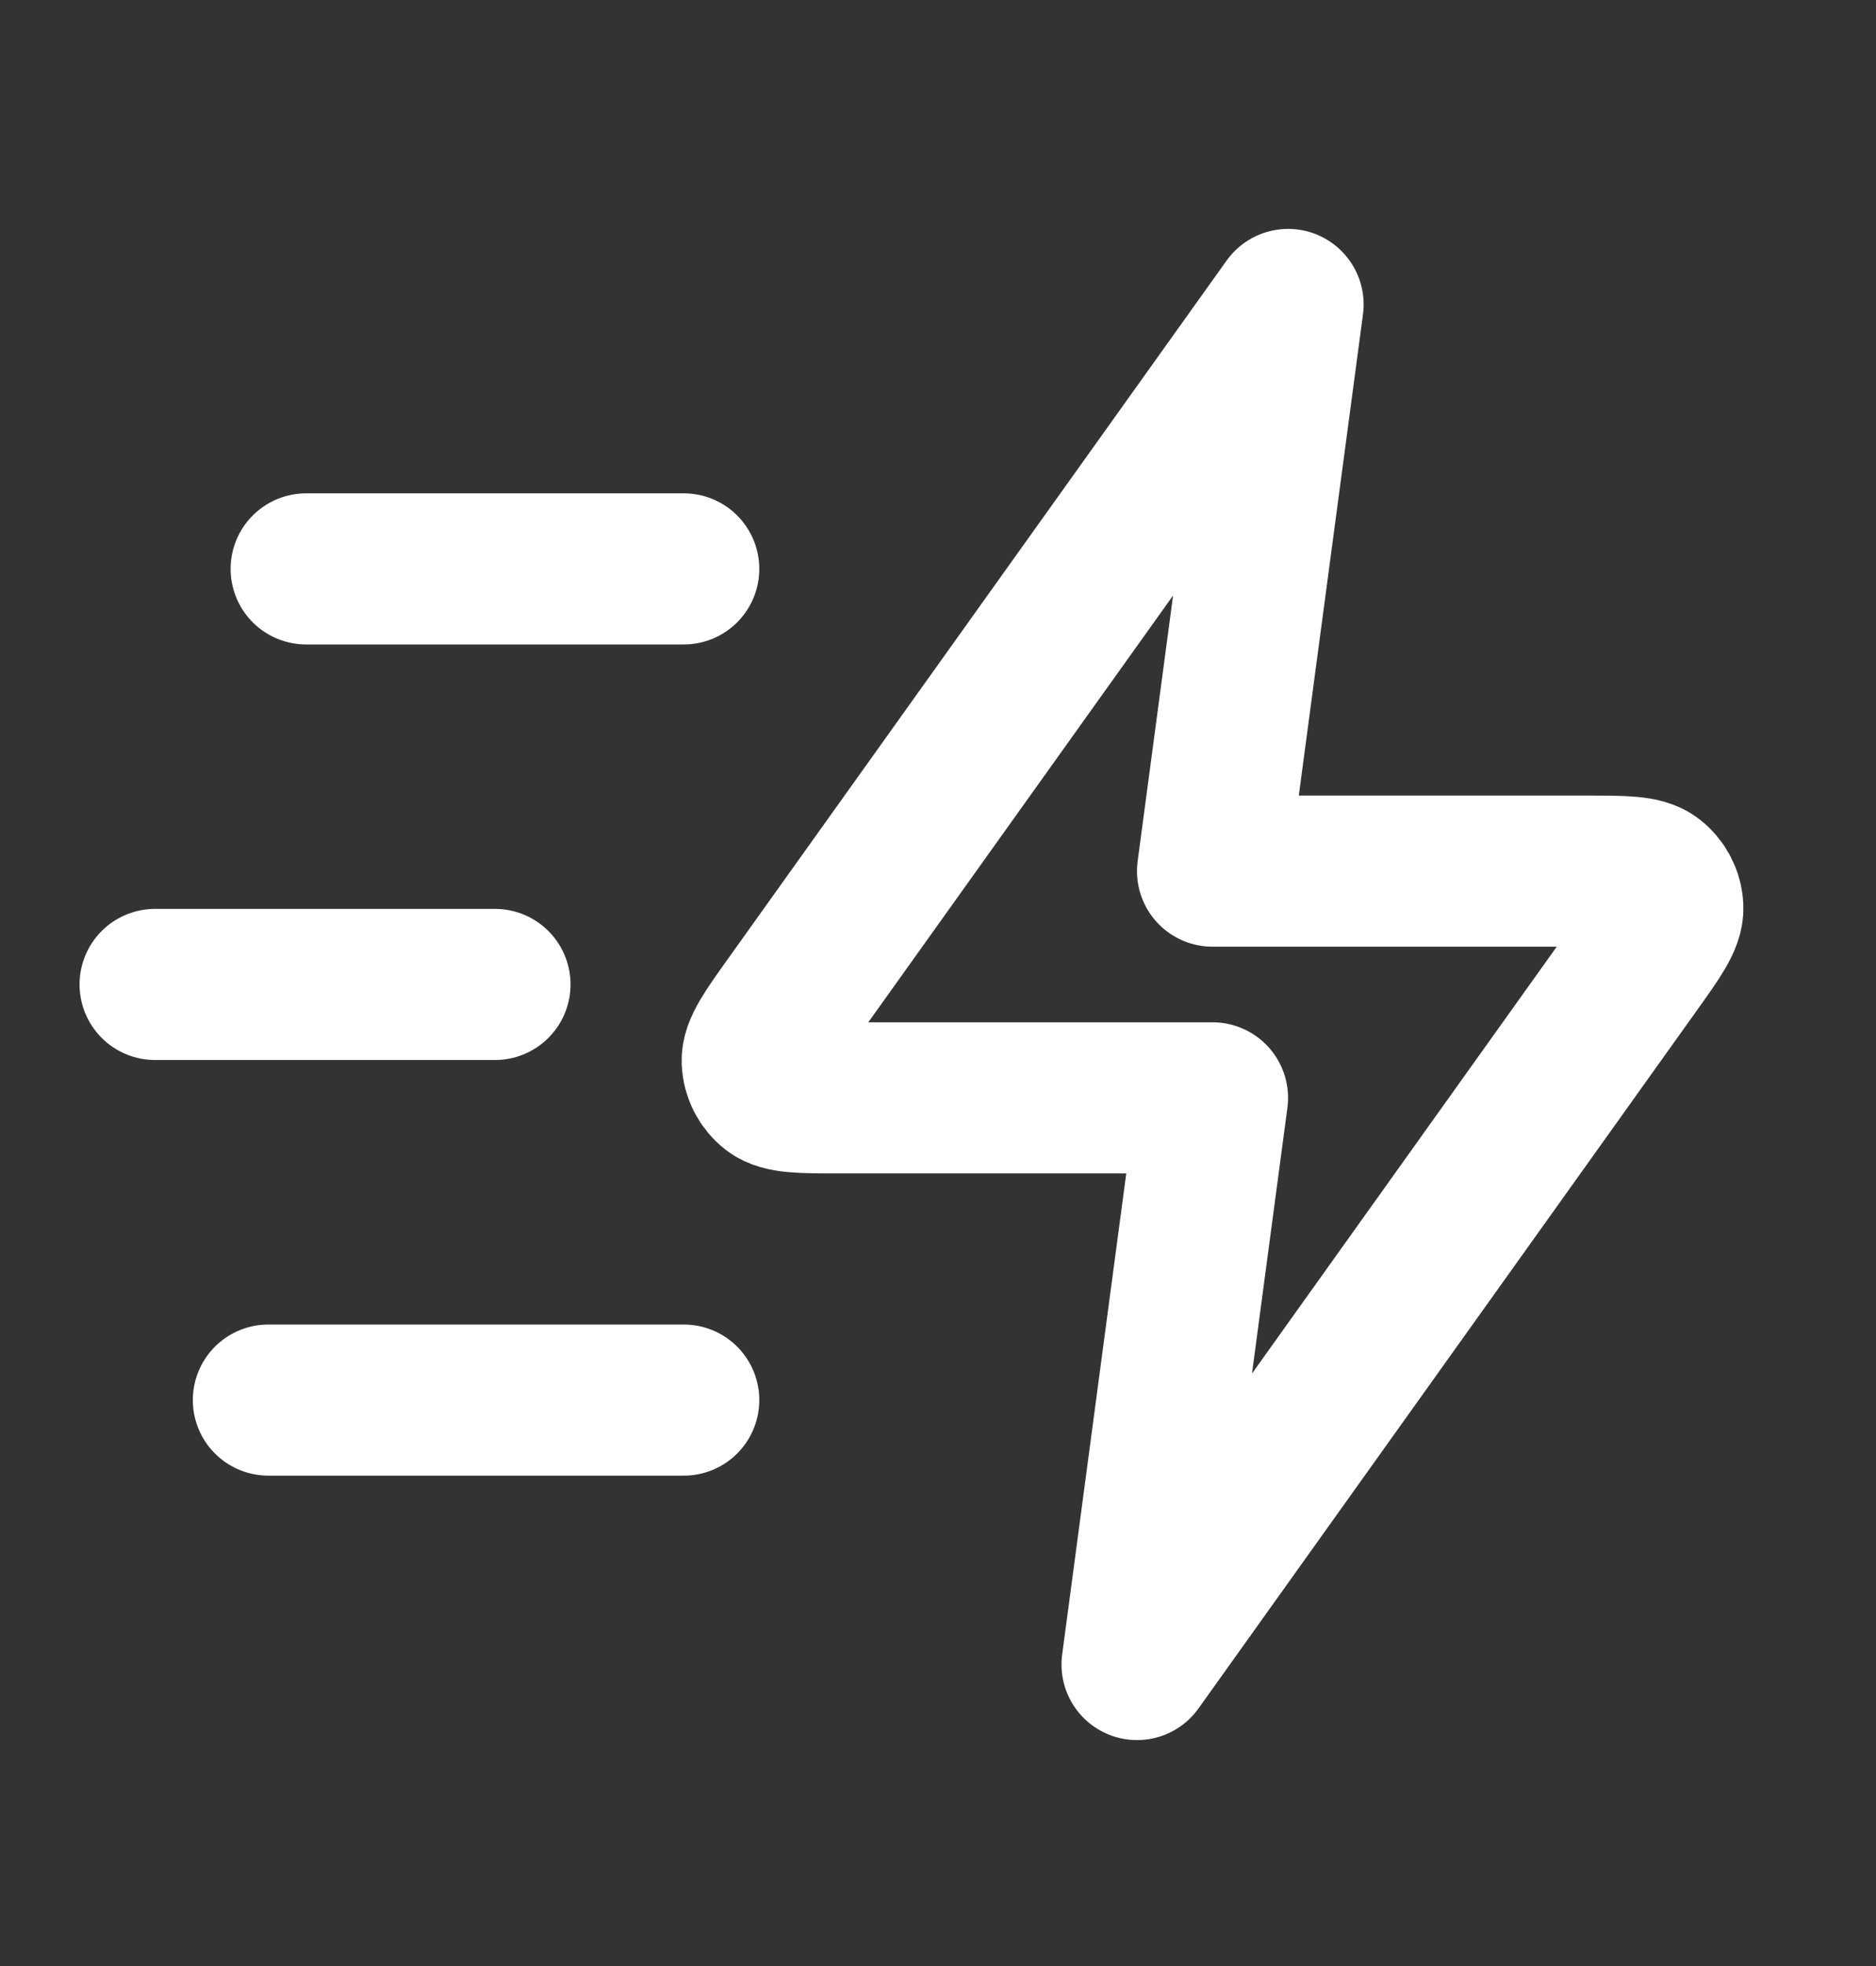 <svg width="21" height="22" viewBox="0 0 21 22" fill="none" xmlns="http://www.w3.org/2000/svg">
<rect x="0" y="0" width="21" height="22" fill="#333333" stroke="none"/>
<g clip-path="url(#clip0_92_732)">
<path d="M7.654 15.667H3.004M5.541 11.016H1.736M7.654 6.366H3.427M14.419 3.407L8.841 11.215C8.594 11.561 8.471 11.733 8.476 11.877C8.481 12.003 8.541 12.12 8.64 12.197C8.755 12.285 8.967 12.285 9.392 12.285H13.573L12.728 18.626L18.305 10.818C18.552 10.472 18.675 10.299 18.67 10.155C18.665 10.03 18.605 9.913 18.506 9.836C18.392 9.748 18.179 9.748 17.755 9.748H13.573L14.419 3.407Z" stroke="white" stroke-width="1.691" stroke-linecap="round" stroke-linejoin="round"/>
</g>
<defs>
<clipPath id="clip0_92_732">
<rect width="20.293" height="20.293" fill="white" transform="translate(0.045 0.87)"/>
</clipPath>
</defs>
</svg>
